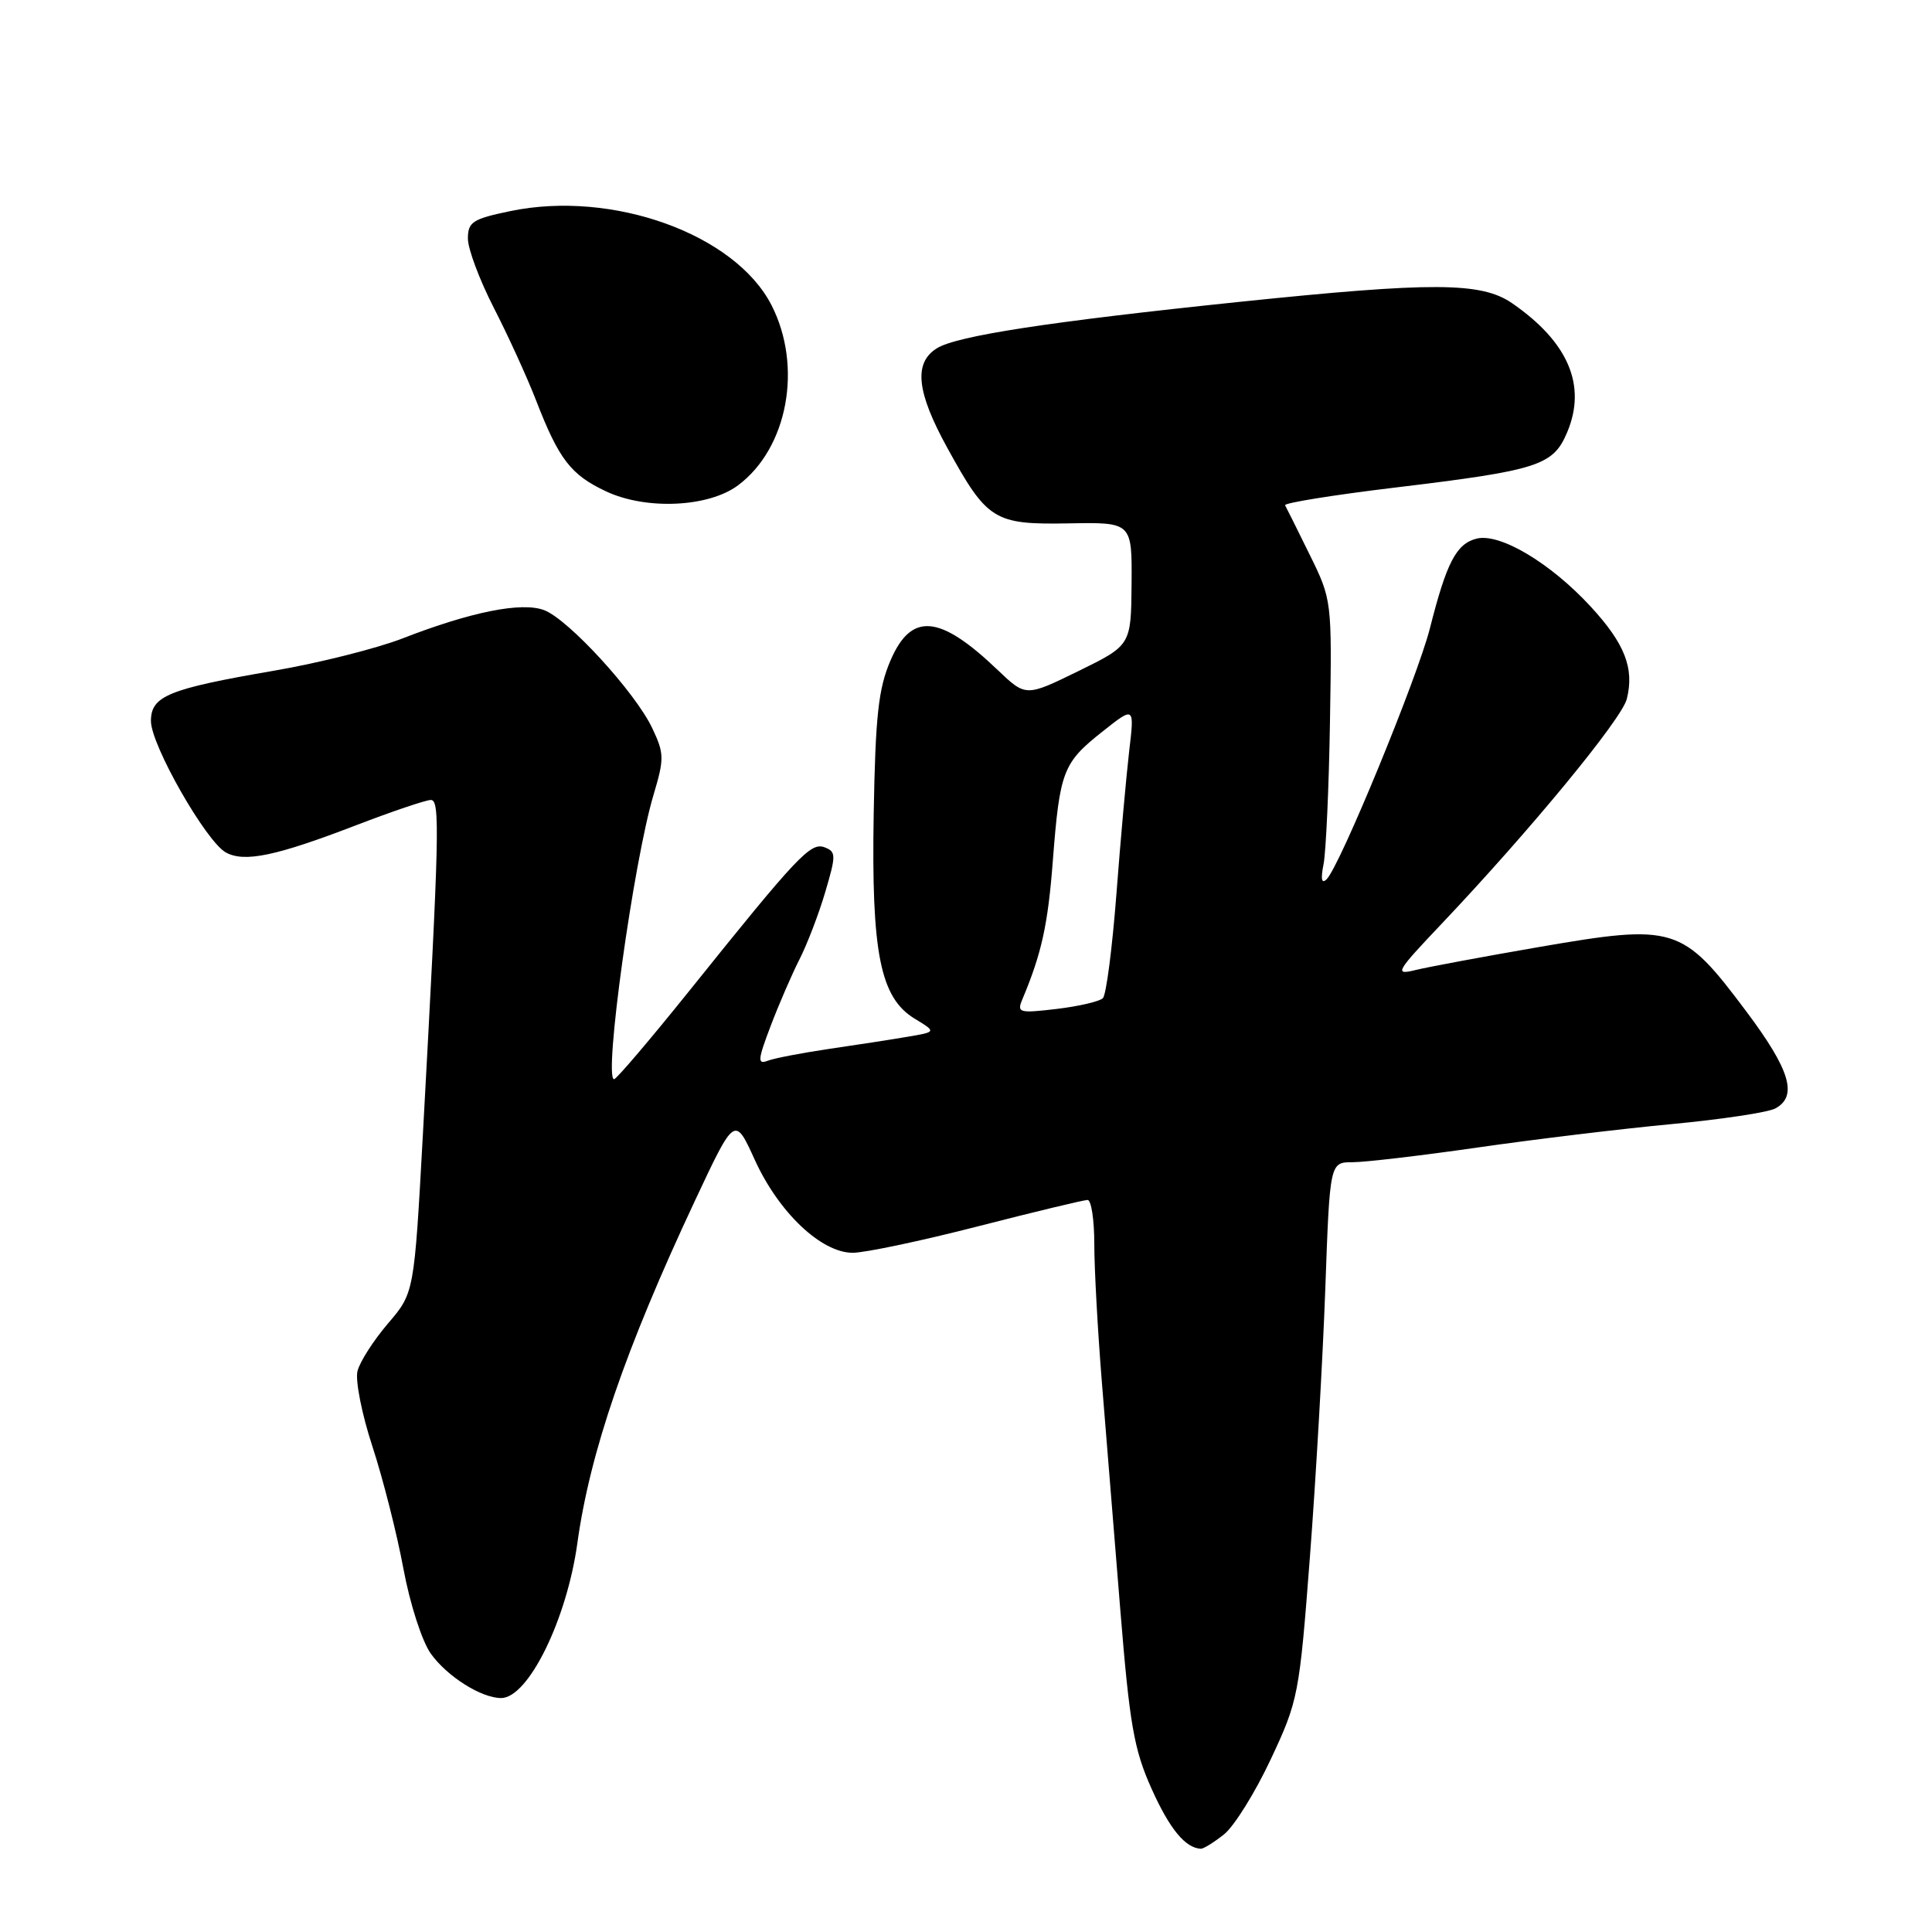 <?xml version="1.0" encoding="UTF-8" standalone="no"?>
<!DOCTYPE svg PUBLIC "-//W3C//DTD SVG 1.1//EN" "http://www.w3.org/Graphics/SVG/1.1/DTD/svg11.dtd" >
<svg xmlns="http://www.w3.org/2000/svg" xmlns:xlink="http://www.w3.org/1999/xlink" version="1.1" viewBox="0 0 256 256">
 <g >
 <path fill="currentColor"
d=" M 162.17 243.08 C 163.51 242.03 166.30 237.55 168.37 233.14 C 172.03 225.34 172.17 224.62 173.57 206.31 C 174.36 195.97 175.28 179.96 175.61 170.75 C 176.21 154.00 176.21 154.00 179.23 154.00 C 180.88 154.00 188.37 153.12 195.87 152.04 C 203.37 150.96 214.89 149.57 221.48 148.95 C 228.07 148.33 234.26 147.40 235.23 146.88 C 238.25 145.26 237.21 141.77 231.38 134.00 C 222.89 122.67 221.93 122.38 203.85 125.50 C 196.51 126.77 189.15 128.14 187.50 128.55 C 184.72 129.23 184.98 128.78 191.04 122.39 C 202.71 110.08 214.89 95.30 215.56 92.62 C 216.58 88.56 215.30 85.28 210.77 80.37 C 205.44 74.59 198.74 70.60 195.66 71.37 C 192.97 72.05 191.68 74.52 189.48 83.22 C 187.83 89.75 177.55 114.75 175.79 116.50 C 175.12 117.17 174.98 116.50 175.38 114.50 C 175.70 112.85 176.09 104.30 176.23 95.50 C 176.49 79.57 176.48 79.47 173.54 73.50 C 171.92 70.20 170.45 67.25 170.28 66.95 C 170.11 66.65 176.61 65.60 184.73 64.62 C 203.92 62.31 205.81 61.70 207.68 57.23 C 210.26 51.05 207.79 45.30 200.35 40.17 C 196.27 37.37 189.85 37.34 164.22 40.00 C 139.04 42.62 126.77 44.50 124.14 46.15 C 121.04 48.08 121.44 51.92 125.51 59.32 C 130.82 68.98 131.70 69.53 141.62 69.35 C 150.00 69.20 150.00 69.20 149.94 77.35 C 149.87 85.50 149.87 85.50 142.90 88.92 C 135.93 92.33 135.93 92.33 132.21 88.79 C 124.51 81.42 120.75 81.09 117.99 87.53 C 116.39 91.25 116.00 94.86 115.77 107.78 C 115.45 126.28 116.63 132.20 121.20 134.98 C 124.08 136.73 124.08 136.73 120.29 137.37 C 118.21 137.73 113.53 138.45 109.89 138.98 C 106.26 139.52 102.58 140.22 101.71 140.56 C 100.35 141.08 100.41 140.43 102.11 135.96 C 103.20 133.09 104.92 129.12 105.93 127.13 C 106.95 125.13 108.49 121.12 109.35 118.20 C 110.79 113.33 110.79 112.86 109.28 112.28 C 107.42 111.56 105.74 113.34 91.37 131.25 C 86.18 137.71 81.68 143.00 81.37 143.00 C 79.95 143.00 83.95 114.15 86.60 105.31 C 88.03 100.52 88.02 99.84 86.42 96.47 C 84.16 91.72 75.33 82.08 72.11 80.85 C 69.13 79.72 62.43 81.06 53.32 84.60 C 49.92 85.92 42.27 87.85 36.32 88.87 C 22.27 91.29 20.00 92.22 20.00 95.55 C 20.00 98.72 27.34 111.58 29.95 112.97 C 32.42 114.30 36.60 113.42 47.21 109.34 C 52.00 107.50 56.45 106.00 57.09 106.00 C 58.33 106.00 58.22 110.35 56.03 150.41 C 54.88 171.32 54.88 171.32 51.40 175.38 C 49.49 177.62 47.67 180.45 47.37 181.68 C 47.06 182.91 47.95 187.42 49.36 191.70 C 50.76 195.99 52.60 203.25 53.45 207.84 C 54.32 212.52 55.91 217.46 57.08 219.11 C 59.23 222.13 63.77 225.00 66.40 225.00 C 69.99 225.00 75.09 214.64 76.50 204.50 C 78.17 192.43 82.86 178.78 92.06 159.15 C 97.36 147.85 97.36 147.85 100.01 153.68 C 103.18 160.65 108.82 166.00 112.99 166.00 C 114.60 166.00 122.06 164.43 129.57 162.50 C 137.08 160.57 143.63 159.00 144.11 159.00 C 144.60 159.00 145.00 161.63 145.00 164.85 C 145.00 168.07 145.45 176.29 146.00 183.10 C 146.55 189.92 147.65 203.48 148.44 213.24 C 149.68 228.52 150.25 231.81 152.59 237.02 C 154.98 242.34 157.05 244.87 159.12 244.97 C 159.45 244.99 160.83 244.14 162.17 243.08 Z  M 97.79 64.31 C 104.38 59.40 106.39 48.58 102.23 40.44 C 97.41 31.02 81.16 25.16 67.63 27.97 C 62.62 29.01 62.00 29.41 62.00 31.62 C 62.00 32.99 63.55 37.12 65.44 40.80 C 67.33 44.49 69.84 49.98 71.01 53.00 C 74.06 60.88 75.63 62.92 80.33 65.12 C 85.64 67.60 93.89 67.22 97.79 64.31 Z  M 135.47 132.41 C 138.02 126.34 138.86 122.54 139.51 114.00 C 140.43 102.17 140.84 101.08 146.08 96.94 C 150.33 93.57 150.33 93.57 149.62 99.54 C 149.24 102.82 148.47 111.34 147.93 118.48 C 147.38 125.62 146.58 131.82 146.14 132.26 C 145.70 132.70 142.94 133.34 140.01 133.69 C 135.02 134.28 134.72 134.19 135.47 132.41 Z "/>
</g>
</svg>
